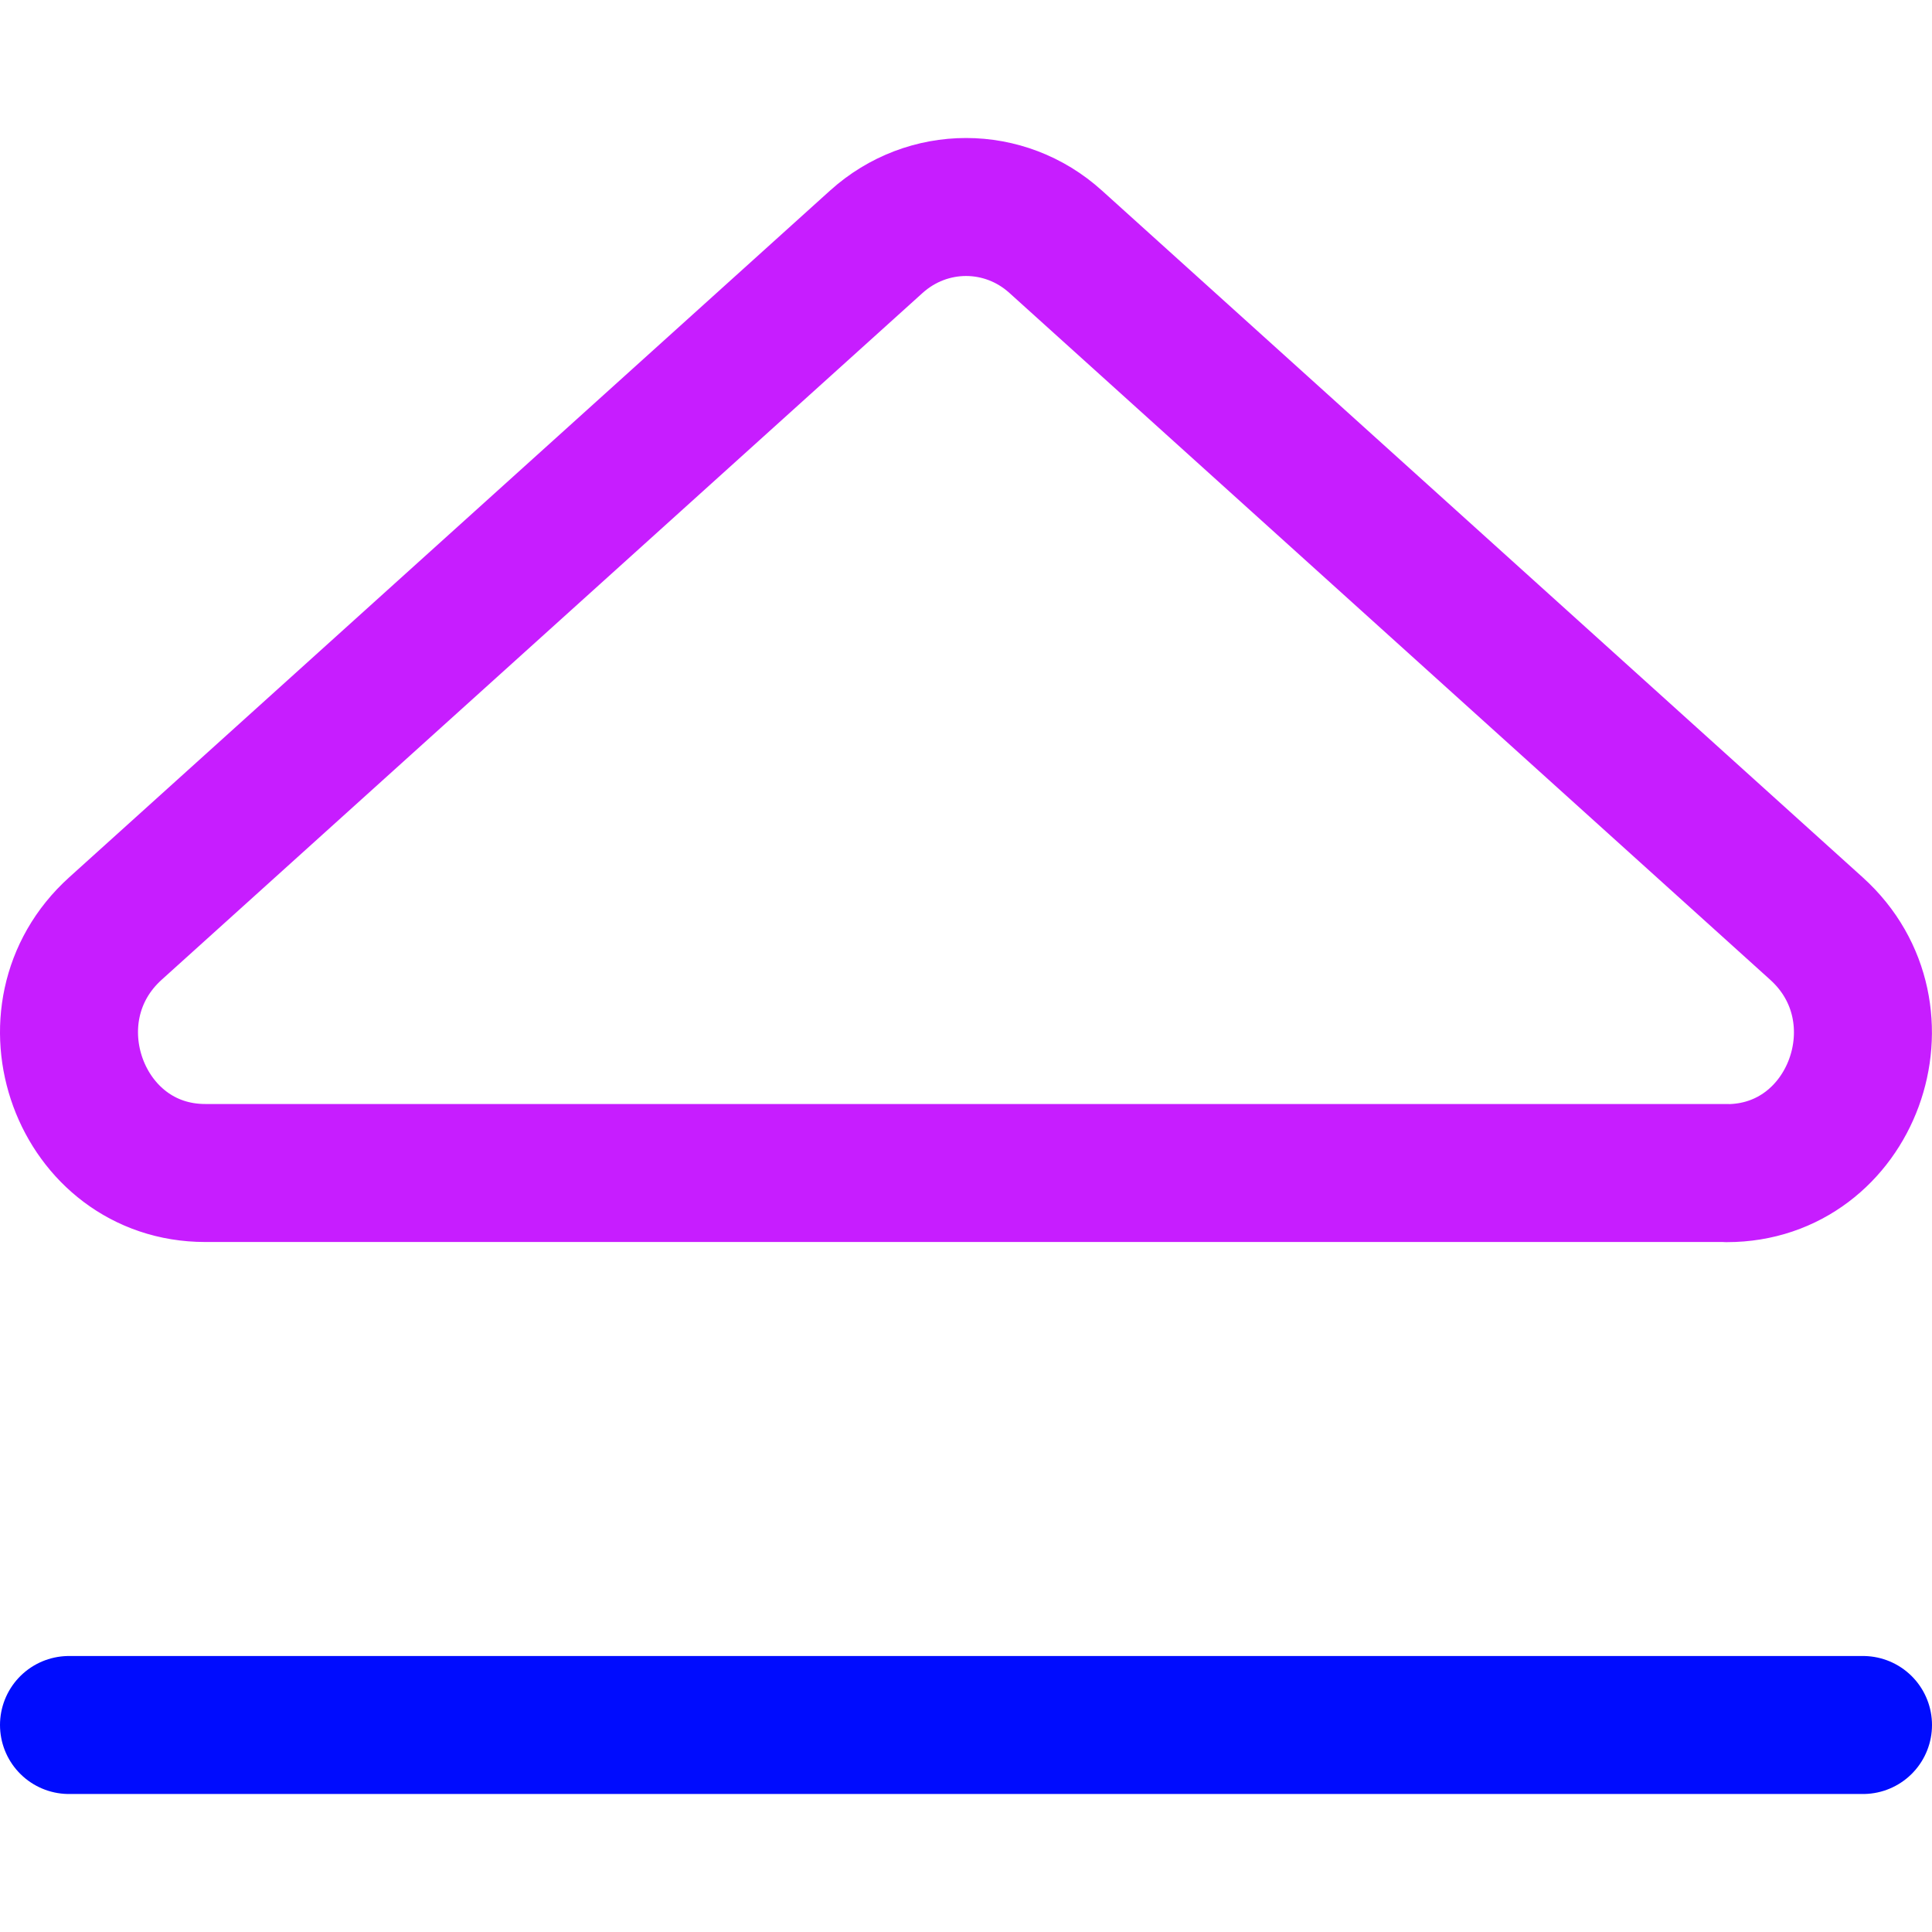 <svg xmlns="http://www.w3.org/2000/svg" fill="none" viewBox="0 0 14 14" id="Eject--Streamline-Core-Neon">
  <desc>
    Eject Streamline Icon: https://streamlinehq.com
  </desc>
  <g id="eject--eject-unmount-dismount-remove-keyboard">
    <path id="Vector 2458" stroke="#000cfe" stroke-linecap="round" stroke-linejoin="round" d="M0.5 12.5h13" stroke-width="1"></path>
    <path id="Vector 2459" stroke="#c71dff" stroke-linecap="round" stroke-linejoin="round" d="M12.513 8.5H1.487c-0.908 0 -1.333 -1.156 -0.65 -1.772L6.35 1.752c0.372 -0.336 0.929 -0.336 1.3 0l5.513 4.977c0.682 0.616 0.258 1.772 -0.65 1.772Z" stroke-width="1"></path>
  </g>
</svg>